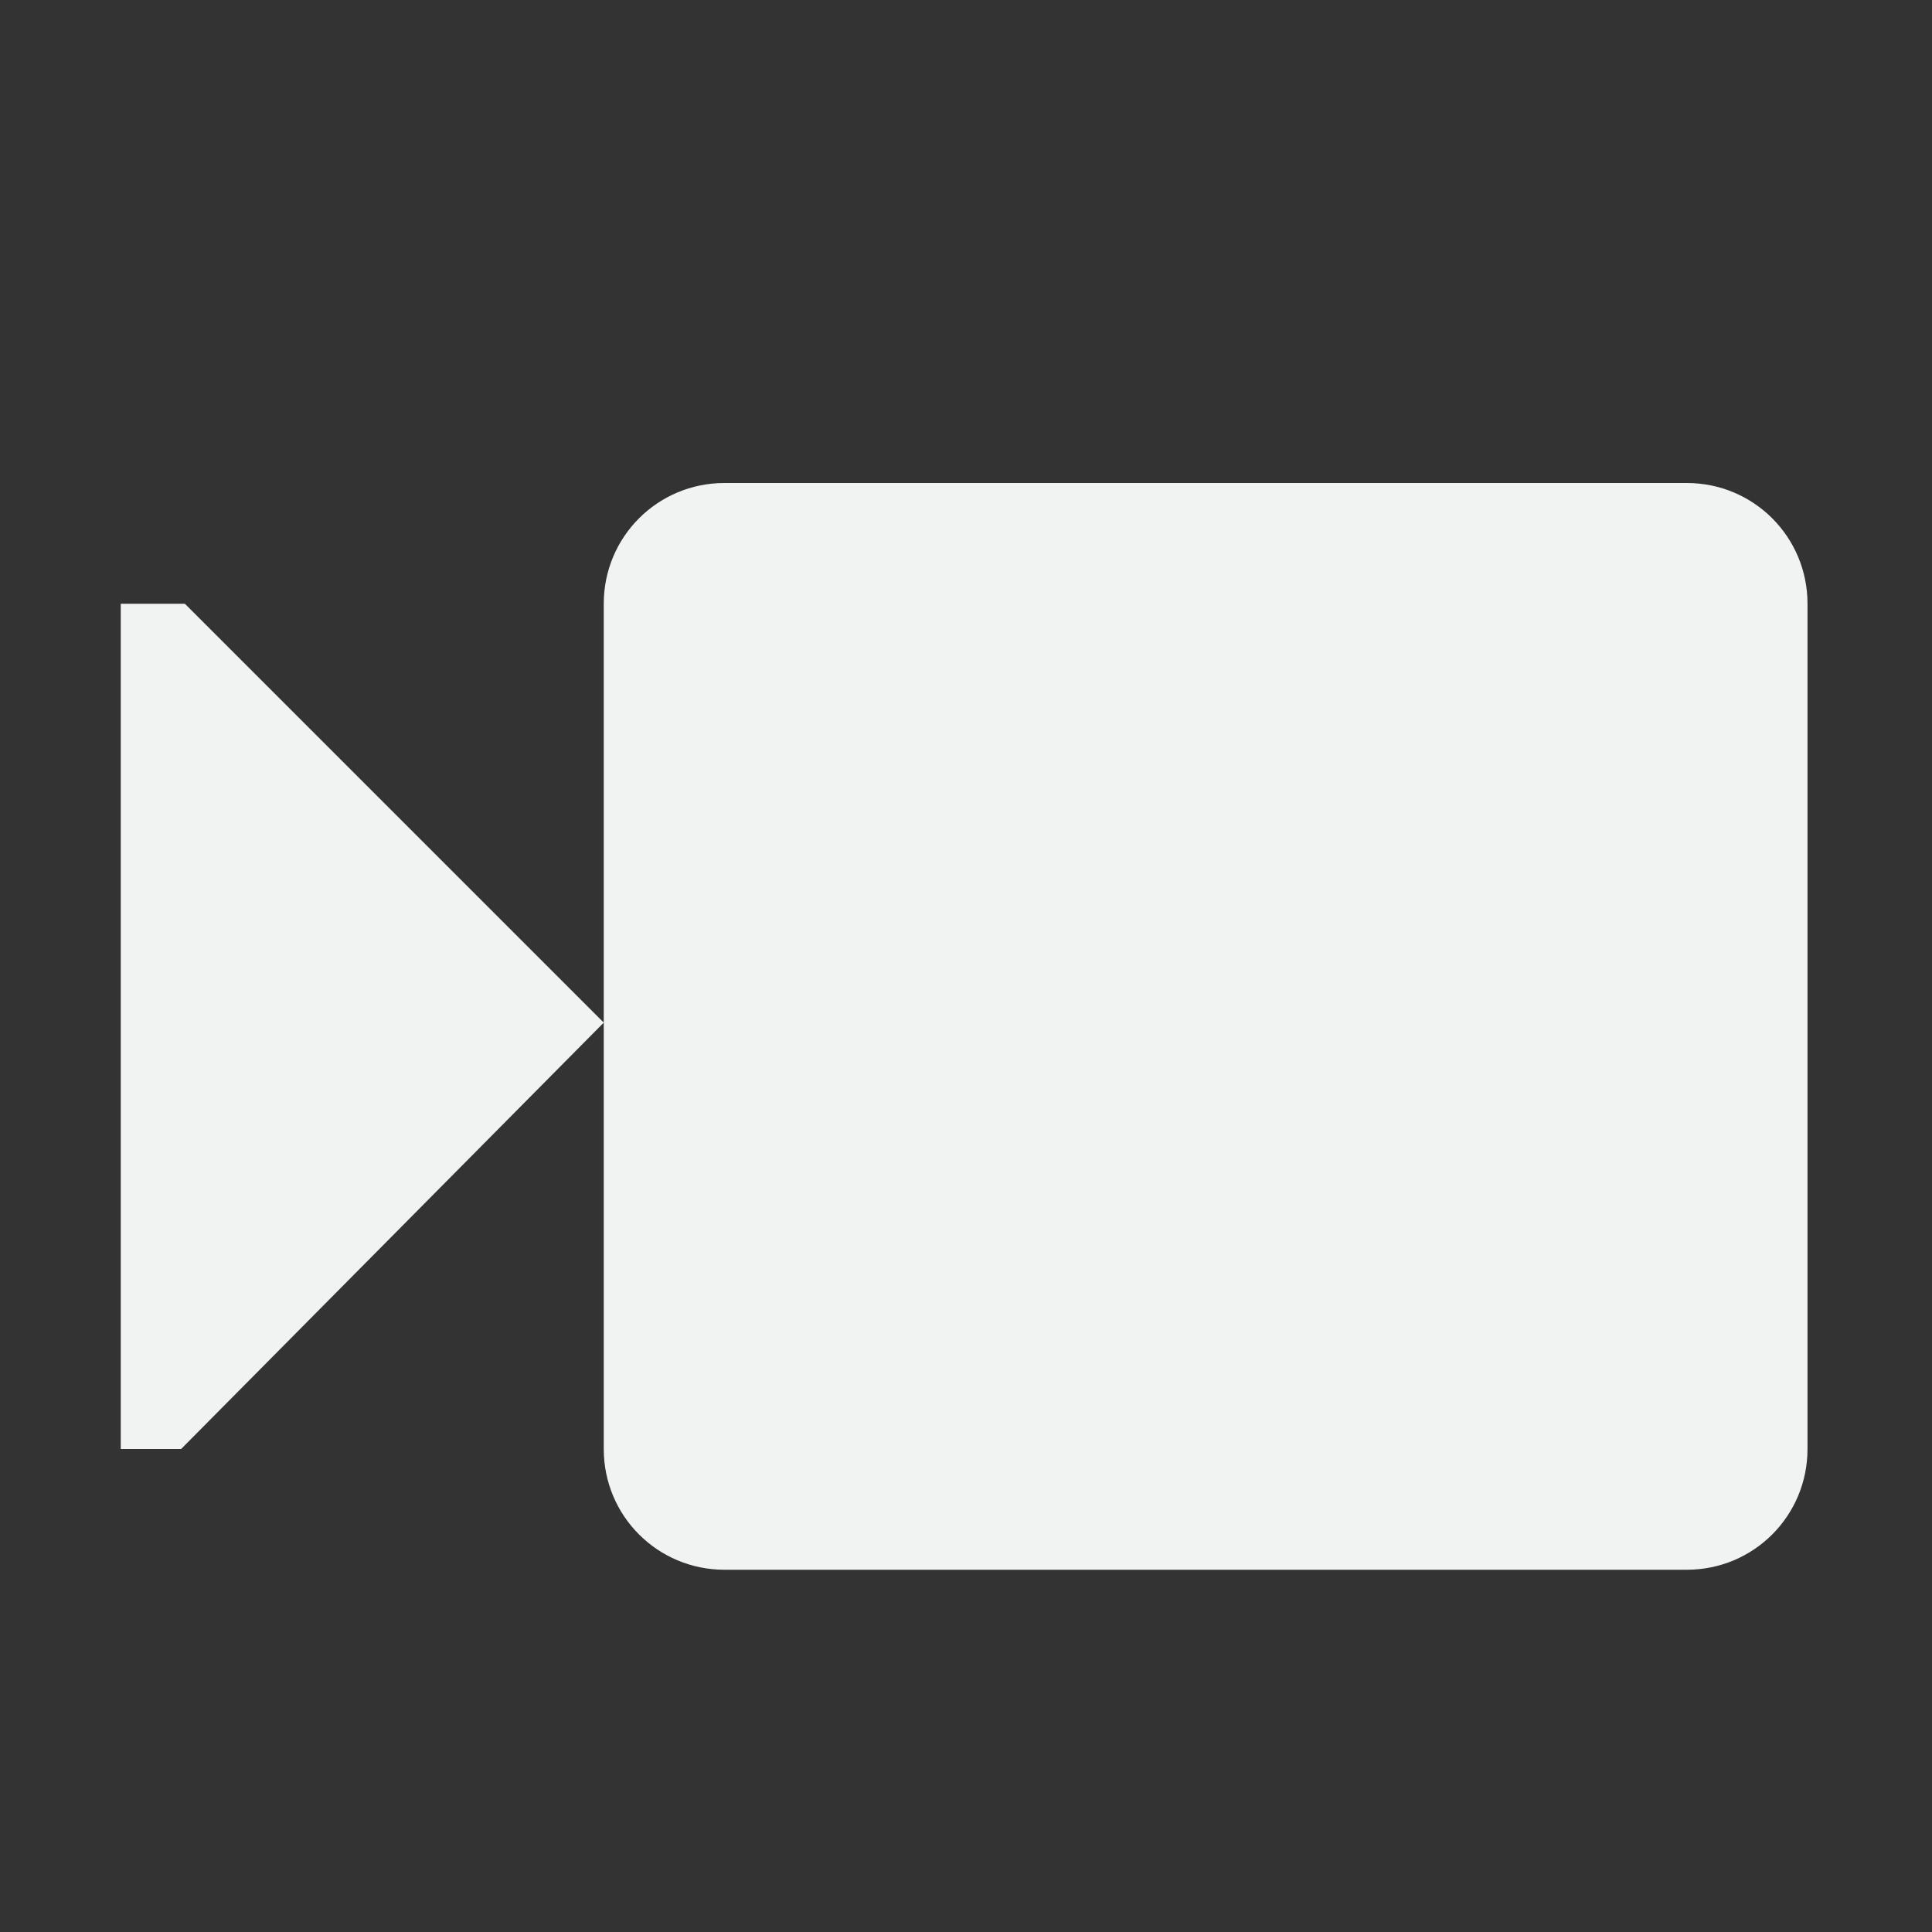 <?xml version="1.0" encoding="UTF-8" standalone="no"?>
<svg
   xmlns:dc="http://purl.org/dc/elements/1.1/"
   xmlns:cc="http://creativecommons.org/ns#"
   xmlns:rdf="http://www.w3.org/1999/02/22-rdf-syntax-ns#"
   xmlns:svg="http://www.w3.org/2000/svg"
   xmlns="http://www.w3.org/2000/svg"
   width="16"
   version="1.1"
   id="svg7384"
   height="16">
  <rect width="100%" height="100%" fill="#333333" stroke="none"/>
  <title
     id="title9167">Gnome Symbolic Icon Theme</title>
  <defs
     id="defs7386" />
  <g
     transform="translate(-561,-195)"
     style="display:inline"
     id="layer9" />
  <g
     transform="translate(-561,-195)"
     style="display:inline"
     id="layer10" />
  <g
     transform="translate(-561,-195)"
     id="layer11" />
  <g
     transform="translate(-561,-195)"
     style="display:inline"
     id="layer13">
    <path
       id="rect5544"
       d="m -574.969,199 h 7.969 c 0.554,0 1,0.446 1,1 v 7 c 0,0.554 -0.446,1 -1,1 h -7.969 c -0.554,0 -1,-0.446 -1,-1 v -7 c 0,-0.554 0.446,-1 1,-1 z"
       style="color:#f1f2f2;display:inline;overflow:visible;visibility:visible;fill:#f1f2f2;fill-opacity:1;stroke:none;stroke-width:1;marker:none"
       transform="scale(-1,1)" />
    <path
       style="color:#f1f2f2;display:inline;overflow:visible;visibility:visible;fill:#f1f2f2;fill-opacity:1;stroke:none;stroke-width:1;marker:none"
       id="path5546"
       d="M 566,203.469 562.531,200 h -0.531 v 7 h 0.5 z" />
  </g>
  <g
     transform="translate(-561,-195)"
     id="layer14" />
  <g
     transform="translate(-561,-195)"
     style="display:inline"
     id="layer15" />
  <g
     transform="translate(-561,-195)"
     style="display:inline"
     id="g71291" />
  <g
     transform="translate(-561,-195)"
     style="display:inline"
     id="g4953" />
  <g
     transform="translate(-561,-195)"
     style="display:inline"
     id="layer12" />
</svg>
